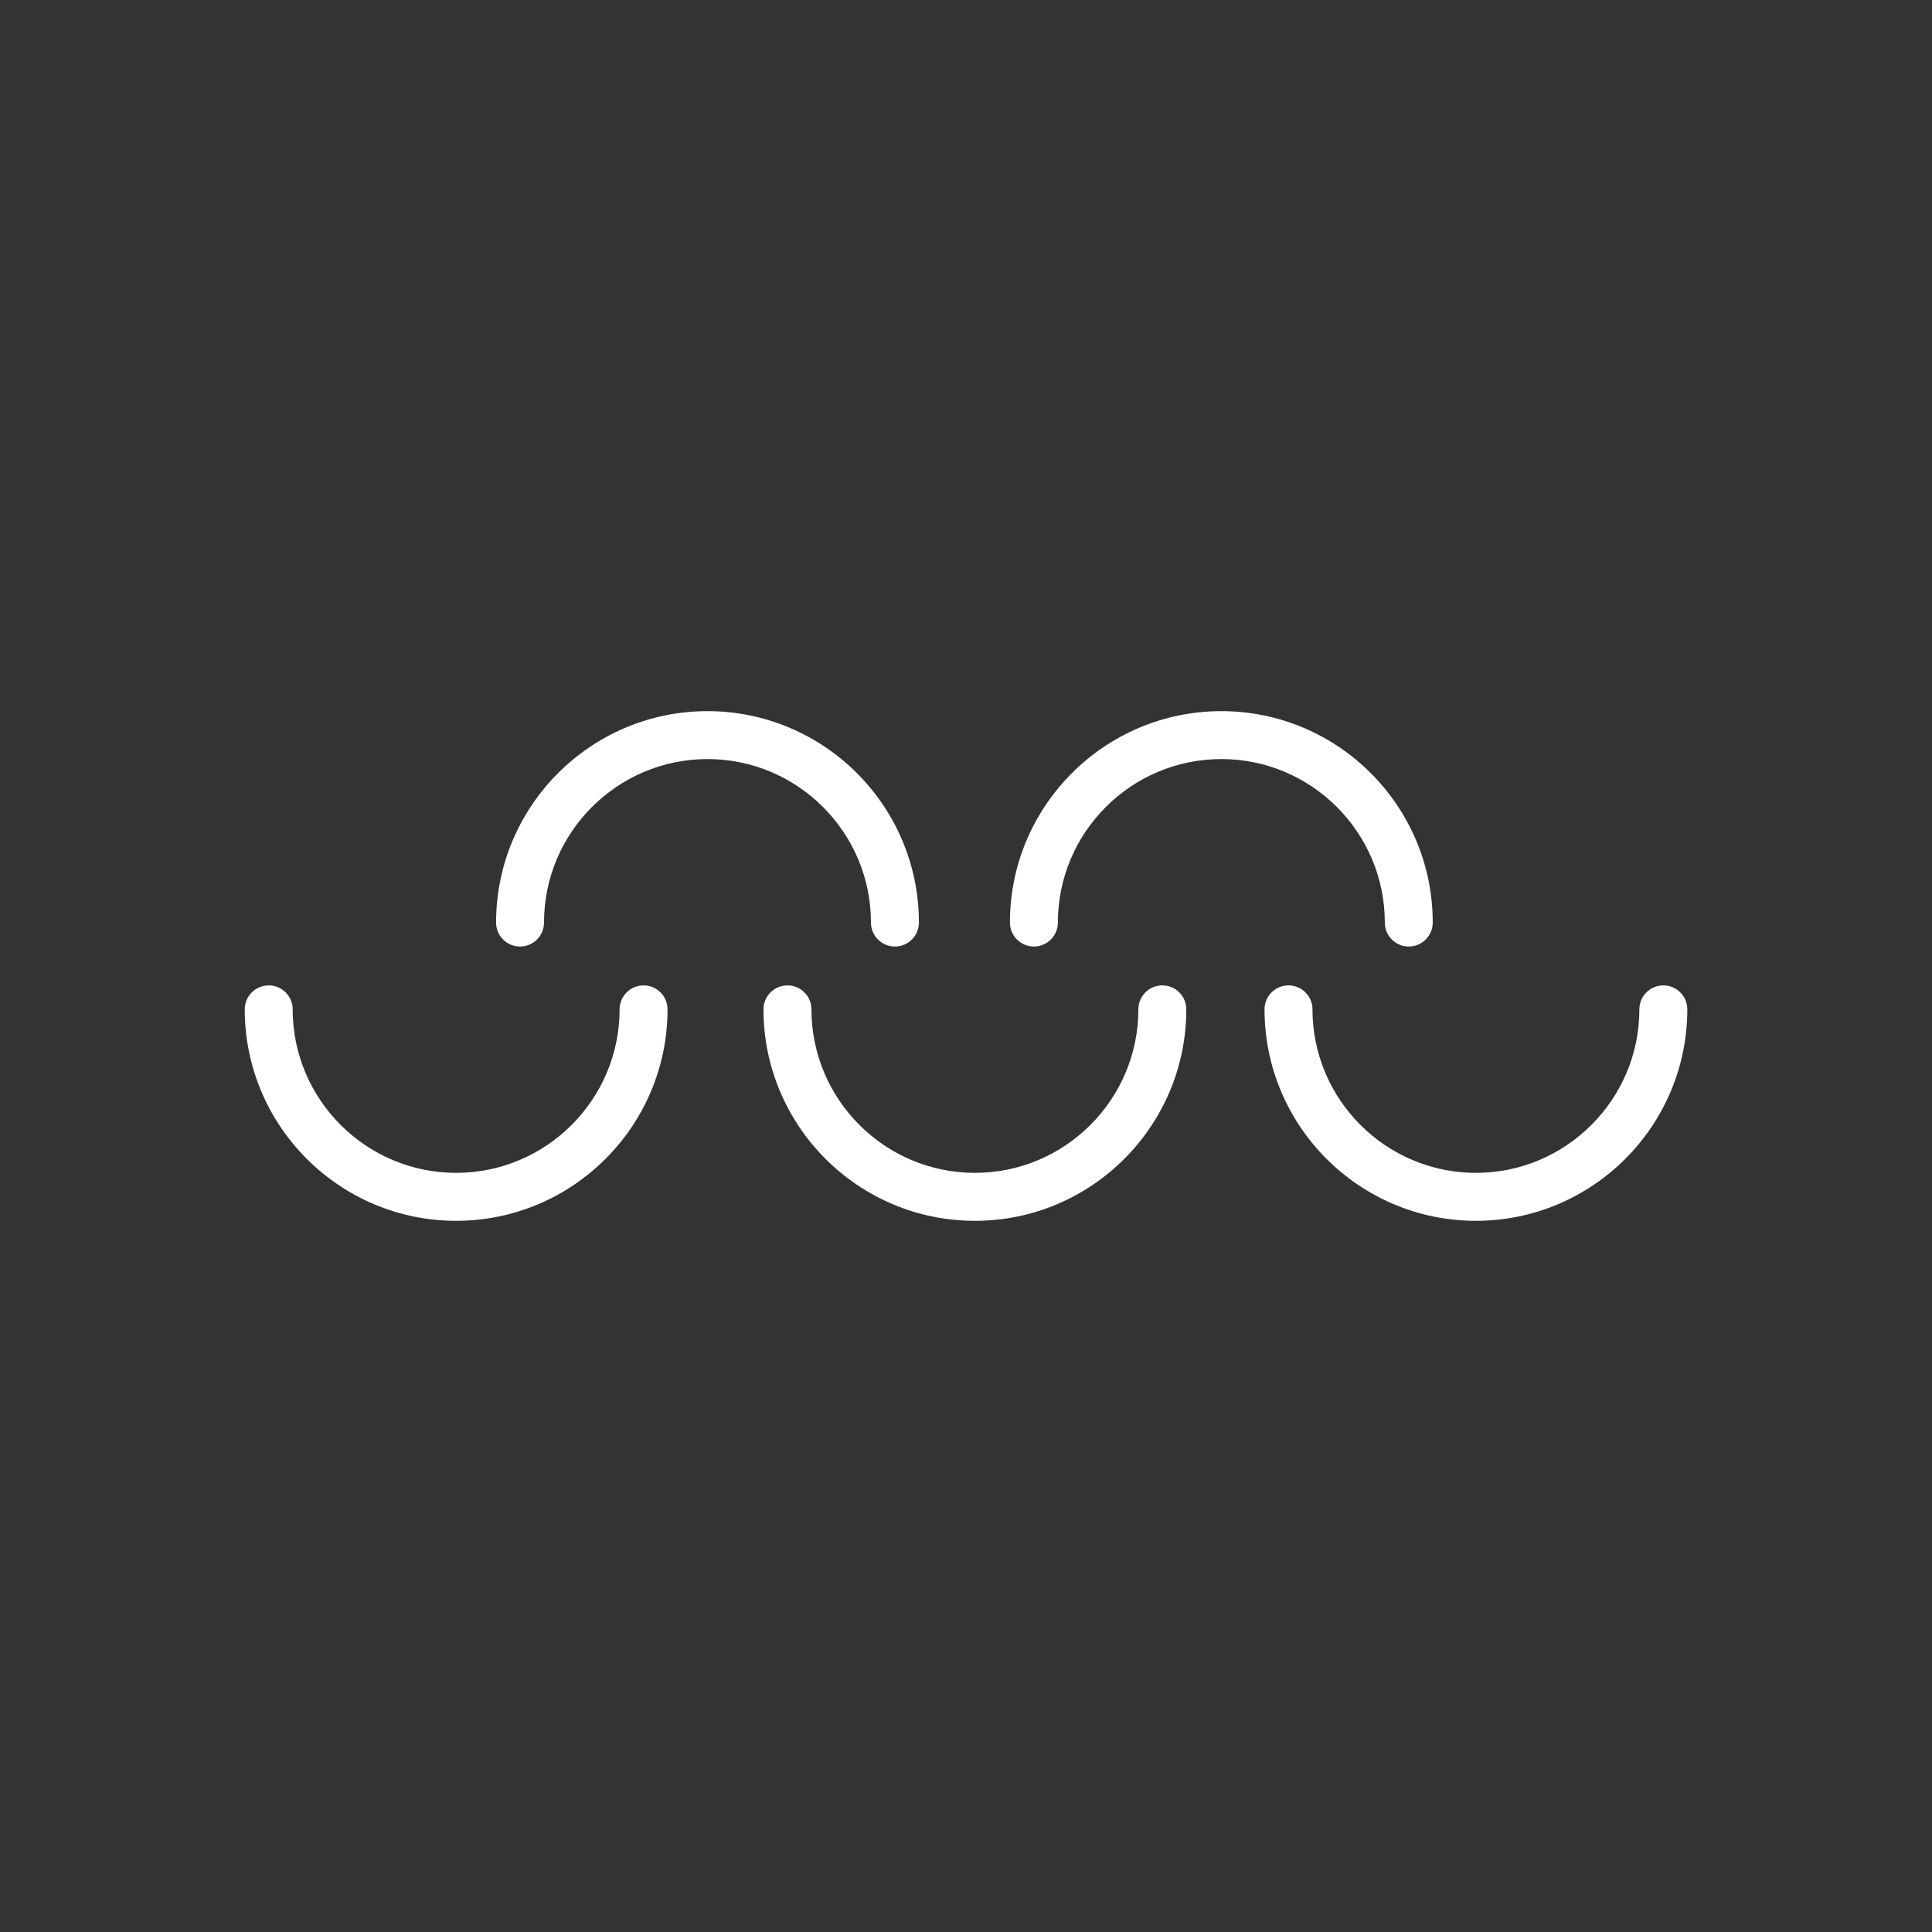 <?xml version="1.0" encoding="UTF-8"?><svg id="Layer_1" xmlns="http://www.w3.org/2000/svg" viewBox="0 0 512 512"><rect x="0" y="0" width="512" height="512" fill="#333333" stroke="none"/><defs><style>.cls-1{fill:#fff;}</style></defs><path class="cls-1" d="M120.88,323.53c-30.89,0-56.02-25.14-56.02-56.04,0-3.51,2.84-6.35,6.35-6.35s6.35,2.84,6.35,6.35c0,23.89,19.44,43.33,43.32,43.33s43.32-19.44,43.32-43.33c0-3.51,2.84-6.35,6.35-6.35s6.35,2.84,6.35,6.35c0,30.9-25.13,56.04-56.02,56.04h0Z"/><path class="cls-1" d="M258.35,323.53c-30.9,0-56.02-25.14-56.02-56.04,0-3.51,2.84-6.35,6.36-6.35s6.35,2.84,6.35,6.35c0,23.89,19.43,43.33,43.32,43.33s43.32-19.44,43.32-43.33c0-3.51,2.84-6.35,6.35-6.35s6.35,2.84,6.35,6.35c0,30.9-25.12,56.04-56.01,56.04h0Z"/><path class="cls-1" d="M391.12,323.53c-30.89,0-56.01-25.14-56.01-56.04,0-3.51,2.84-6.35,6.35-6.35s6.36,2.84,6.36,6.35c0,23.89,19.43,43.33,43.31,43.33s43.32-19.44,43.32-43.33c0-3.51,2.84-6.35,6.35-6.35s6.35,2.84,6.35,6.35c0,30.9-25.13,56.04-56.02,56.04h0Z"/><path class="cls-1" d="M373.34,250.84c-3.51,0-6.35-2.85-6.35-6.36,0-23.89-19.43-43.32-43.32-43.32s-43.32,19.43-43.32,43.32c0,3.51-2.85,6.36-6.35,6.36s-6.36-2.85-6.36-6.36c0-30.89,25.13-56.02,56.03-56.02s56.02,25.13,56.02,56.02c0,3.51-2.84,6.36-6.36,6.36h0Z"/><path class="cls-1" d="M237.16,250.84c-3.51,0-6.35-2.85-6.35-6.36,0-23.89-19.44-43.32-43.32-43.32s-43.32,19.43-43.32,43.32c0,3.51-2.84,6.36-6.35,6.36s-6.35-2.85-6.35-6.36c0-30.89,25.13-56.02,56.02-56.02s56.03,25.13,56.03,56.02c0,3.51-2.84,6.36-6.36,6.36h0Z"/></svg>